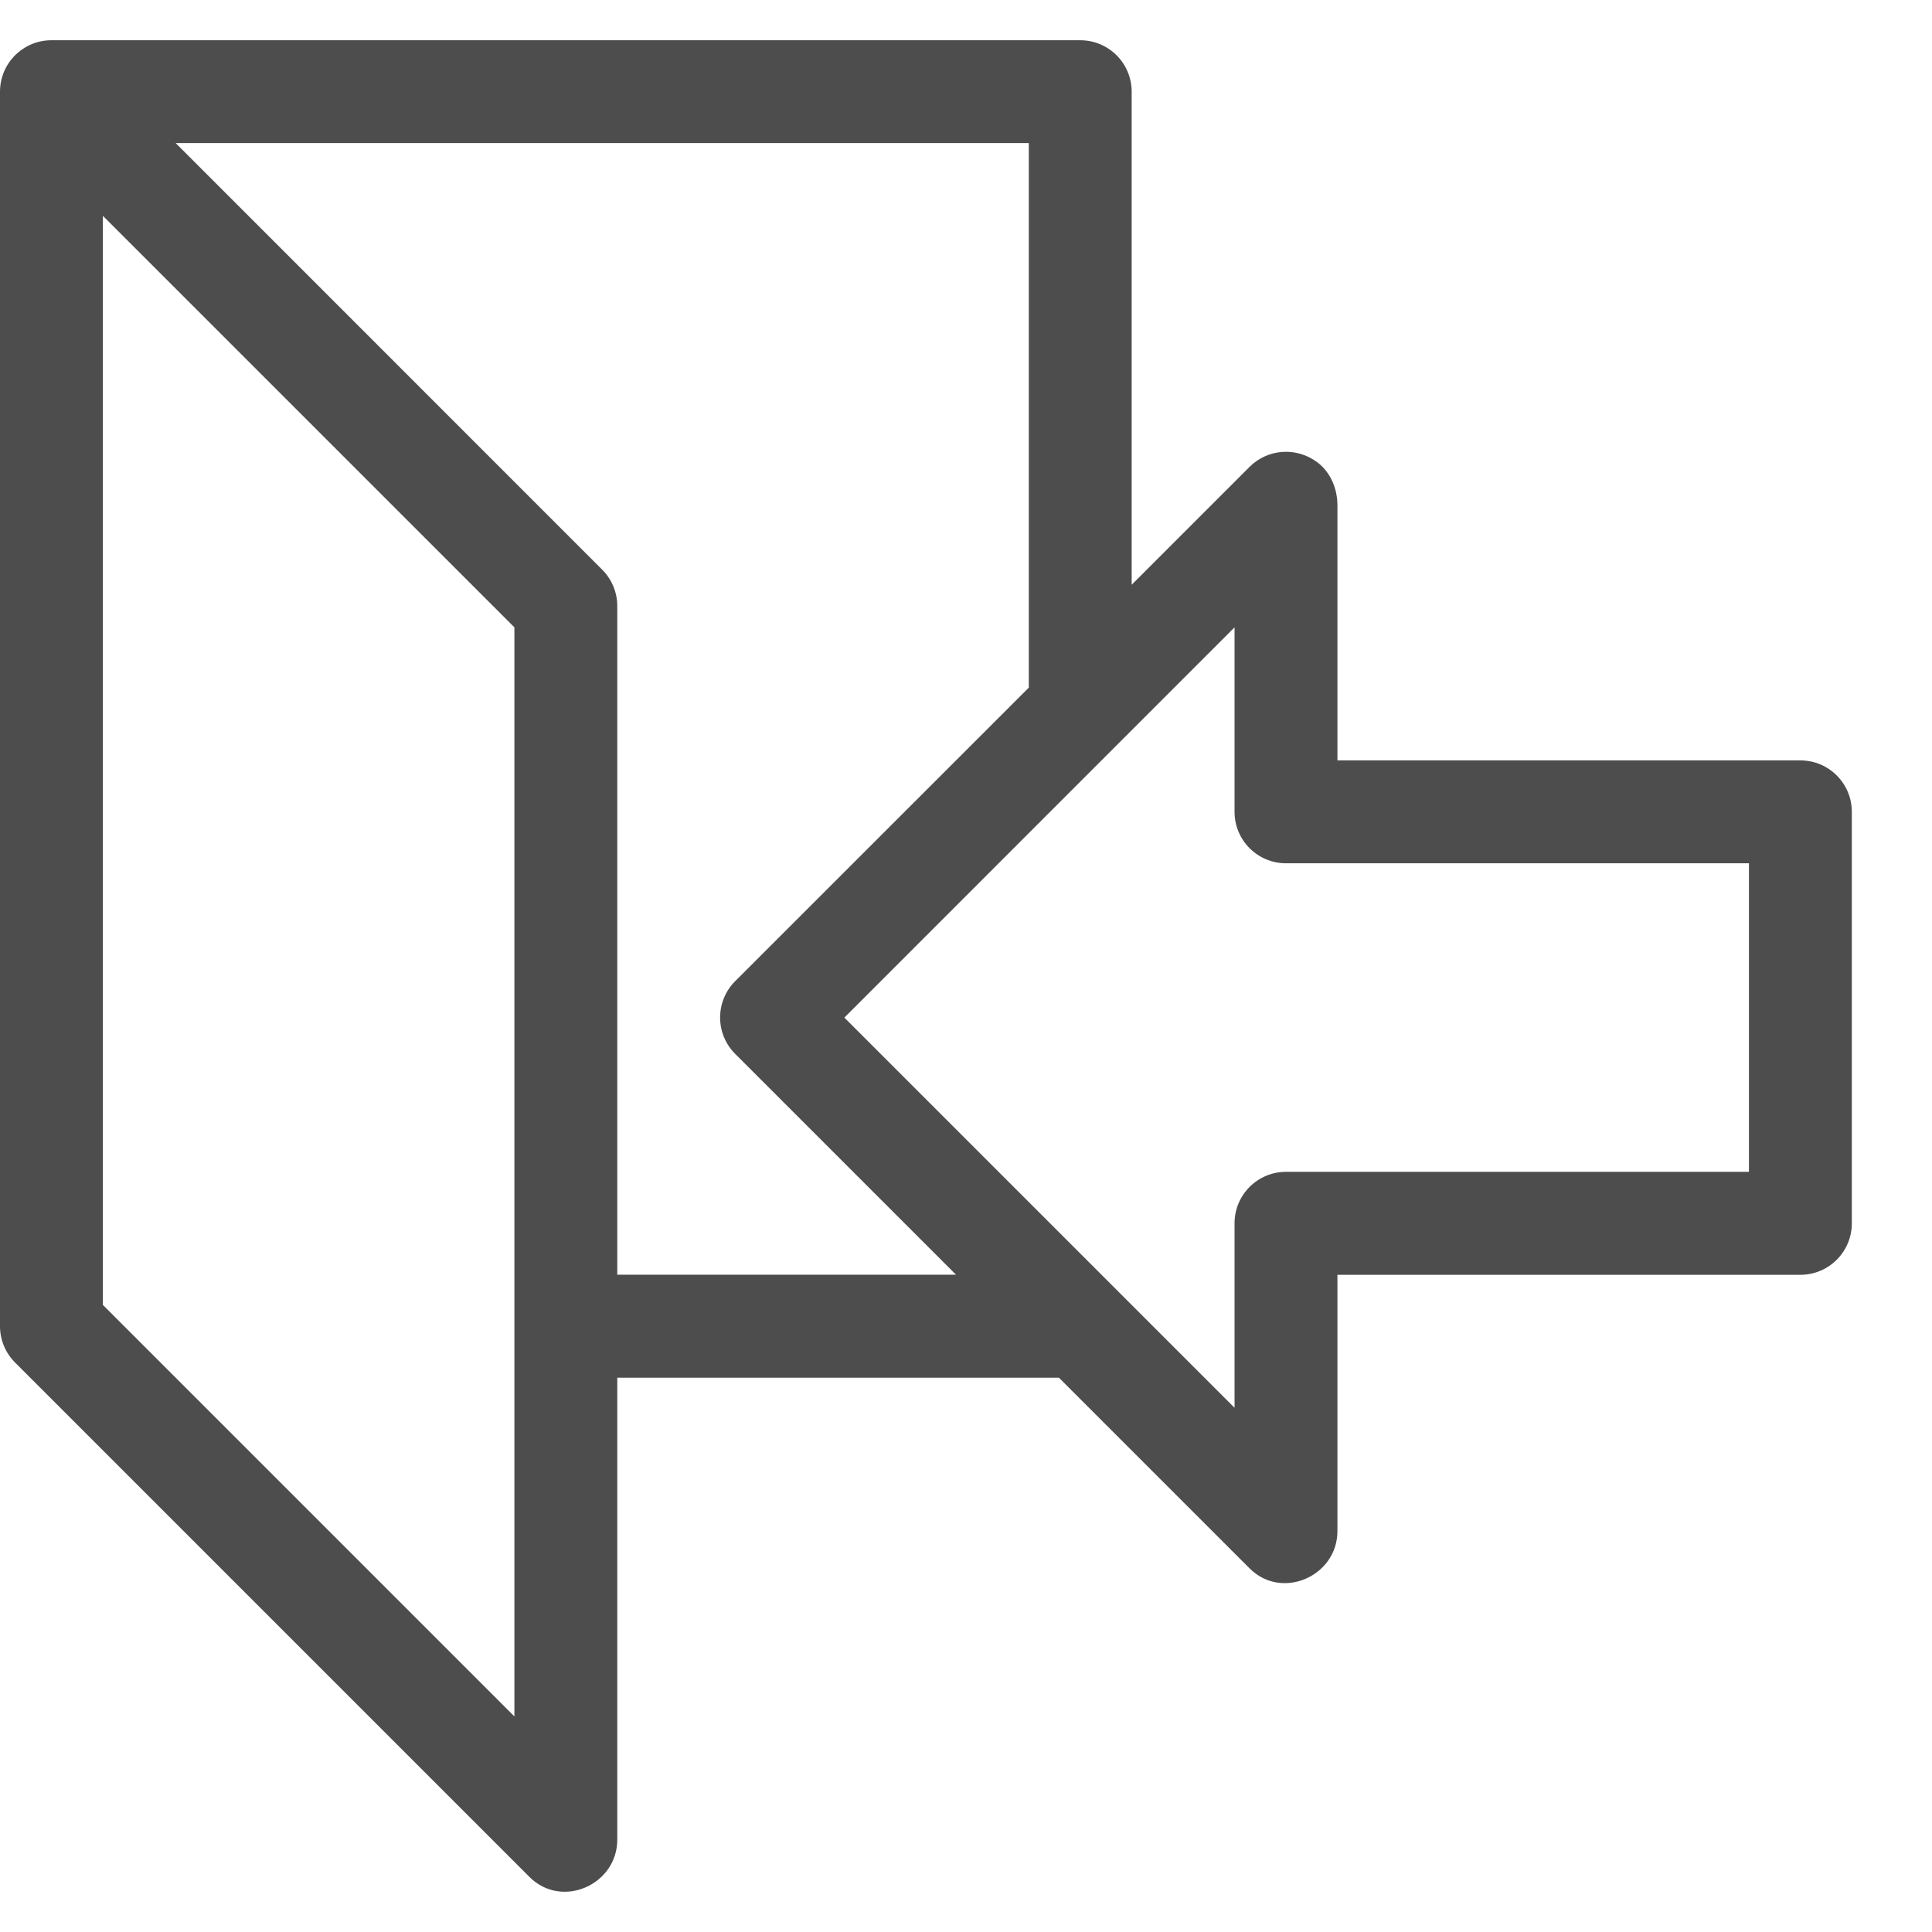 <svg width="24" height="24" viewBox="0 0 24 24" fill="none" xmlns="http://www.w3.org/2000/svg">
<path d="M0 1.139V16.474C0 16.644 0.067 16.806 0.187 16.926L6.577 23.316C6.98 23.719 7.668 23.413 7.668 22.853V17.114H13.154L15.523 19.483C15.925 19.885 16.614 19.579 16.614 19.02V15.836H22.365C22.718 15.836 23.004 15.55 23.004 15.197V10.085C23.004 9.732 22.718 9.446 22.365 9.446H16.614V6.277C16.614 6.07 16.528 5.865 16.363 5.742C16.098 5.545 15.744 5.579 15.523 5.799L14.058 7.264V1.139C14.058 0.786 13.772 0.5 13.419 0.5H0.639C0.286 0.5 0 0.786 0 1.139L0 1.139ZM6.39 21.322L1.278 16.21V2.681L6.39 7.793V21.322ZM7.668 15.835V7.529C7.668 7.359 7.601 7.197 7.481 7.077L2.182 1.777H12.78V8.542L9.133 12.188C8.883 12.438 8.883 12.842 9.133 13.092L11.876 15.835L7.668 15.835ZM21.726 14.557H15.975C15.622 14.557 15.336 14.843 15.336 15.196V17.488L10.489 12.641L15.336 7.793V10.085C15.336 10.438 15.622 10.724 15.975 10.724H21.726V14.557Z" fill="#4D4D4D"/>
</svg>
